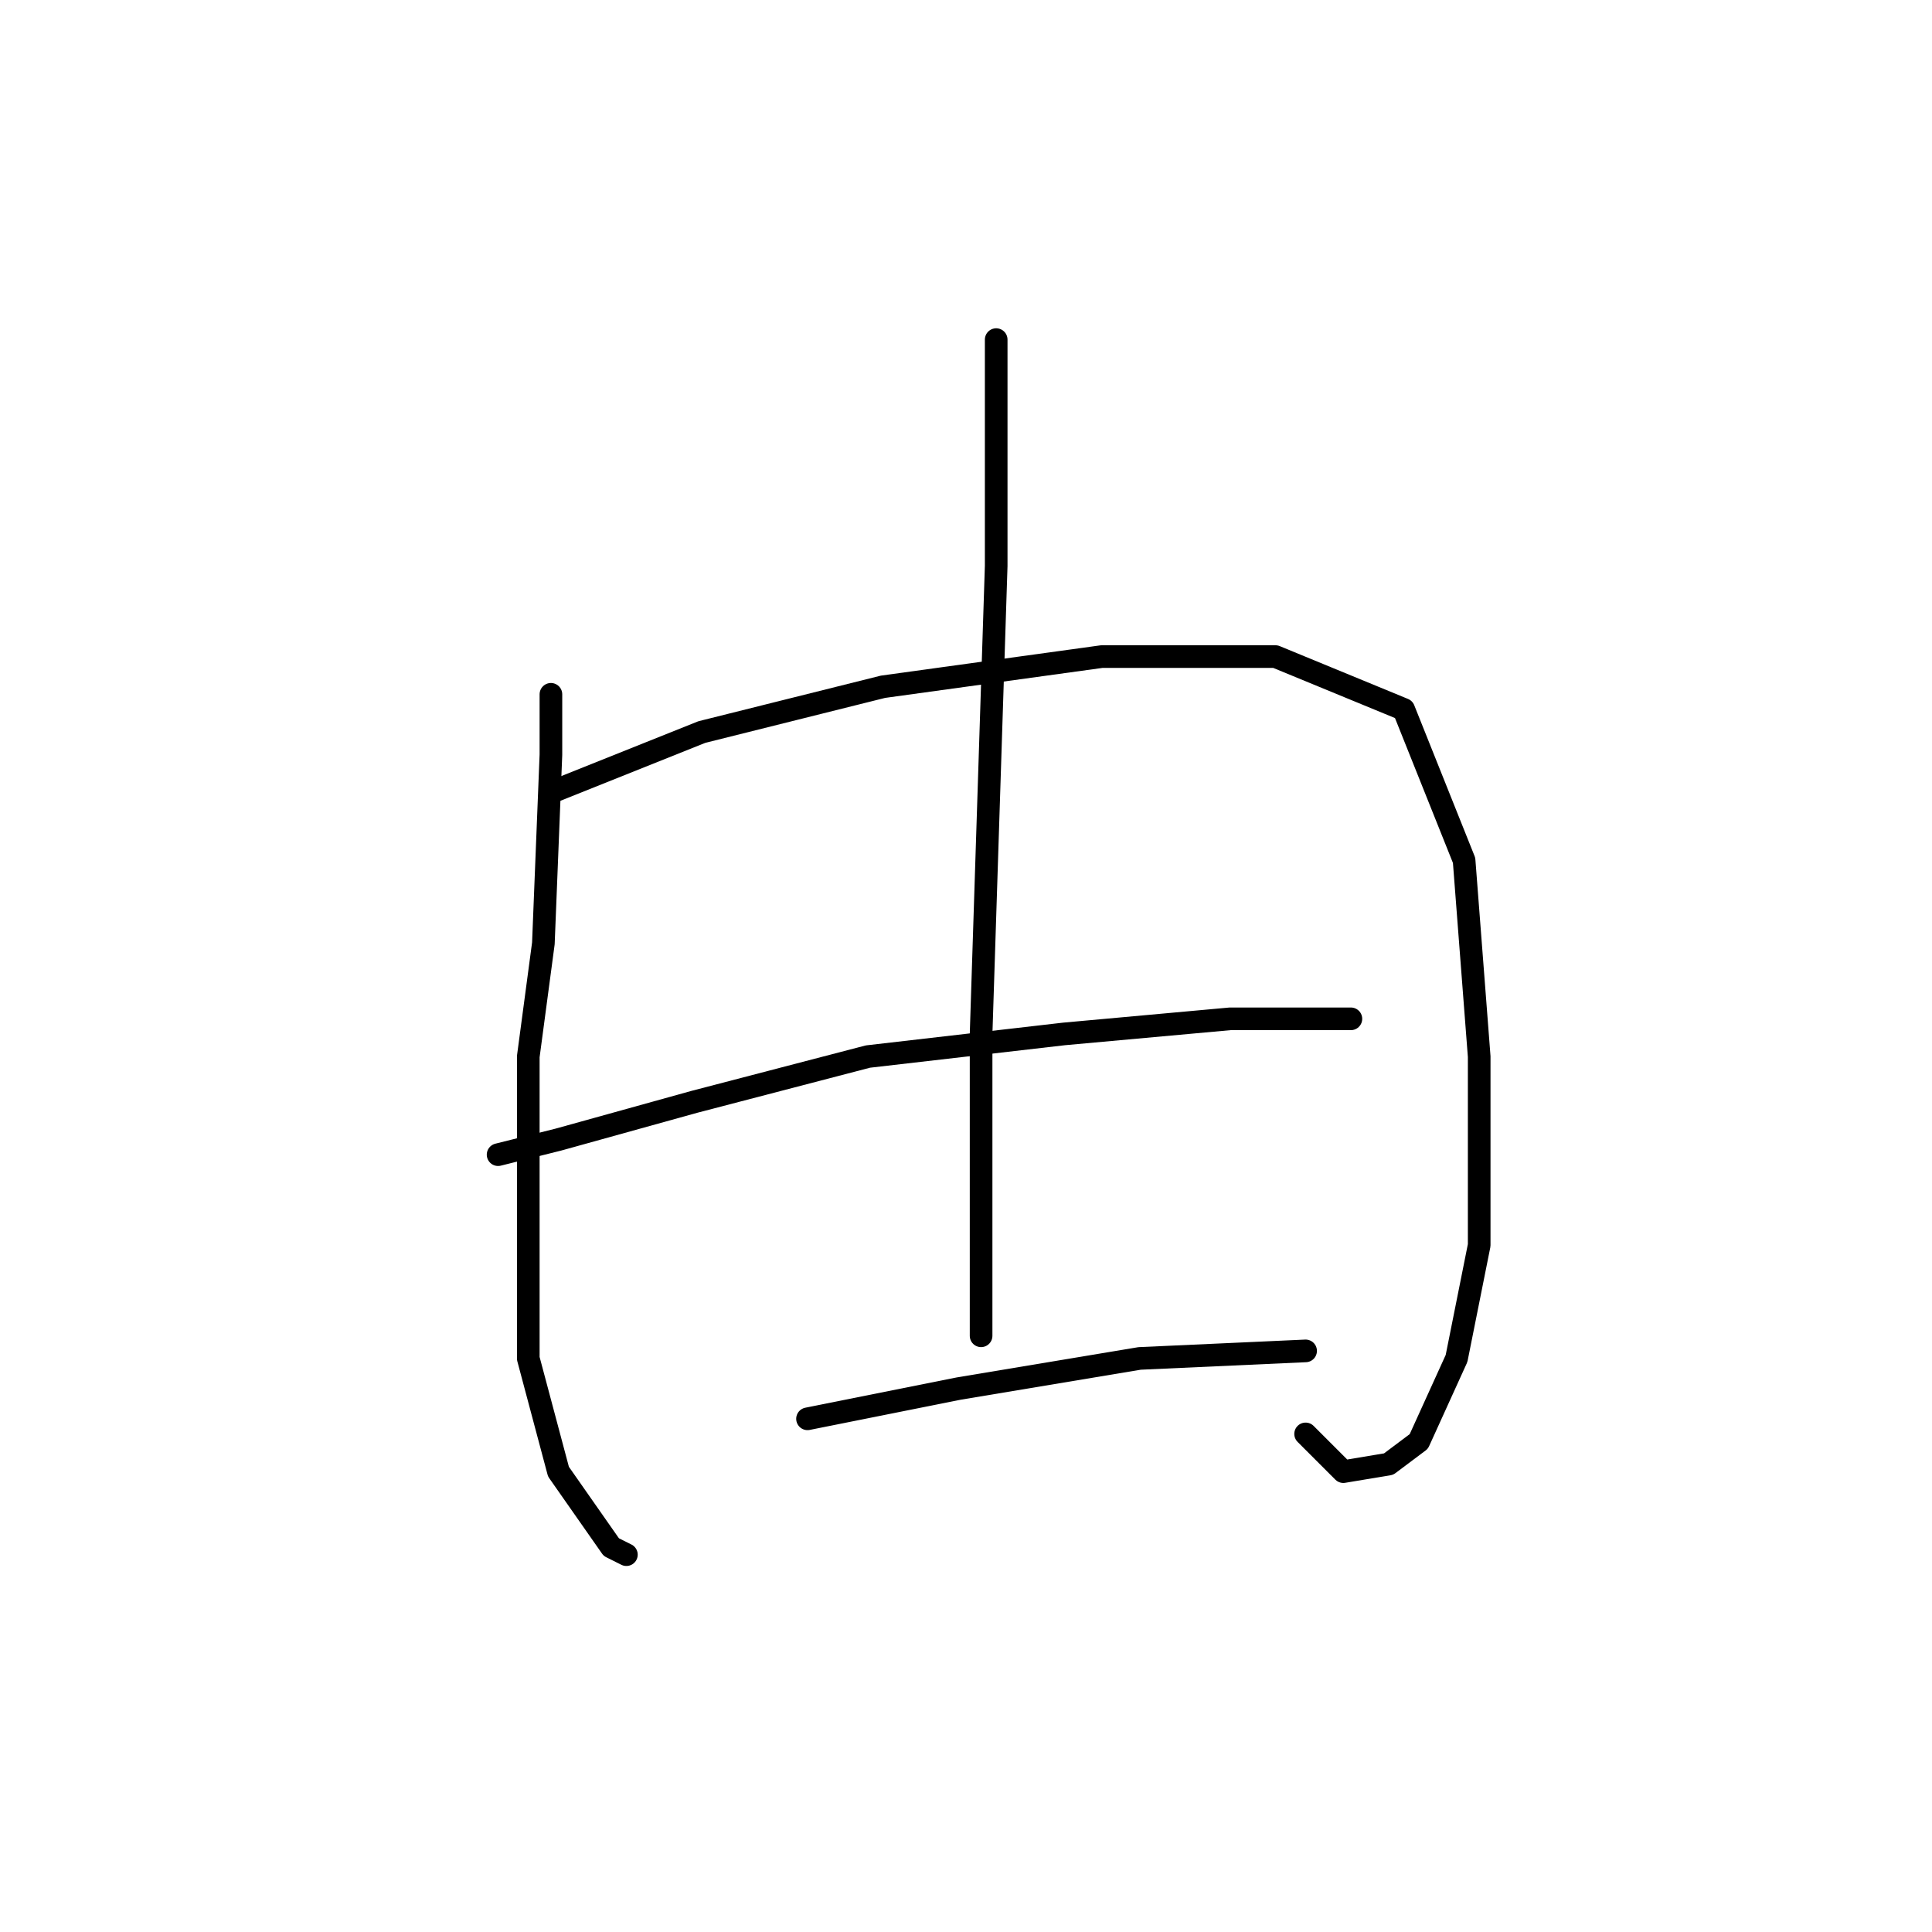 <?xml version="1.0" standalone="no"?>
    <svg width="256" height="256" xmlns="http://www.w3.org/2000/svg" version="1.1">
    <polyline stroke="black" stroke-width="3" stroke-linecap="round" fill="transparent" stroke-linejoin="round" points="73 92 73 100 72 125 70 140 70 180 74 195 81 205 83 206 83 206 " />
        <polyline stroke="black" stroke-width="3" stroke-linecap="round" fill="transparent" stroke-linejoin="round" points="73 105 93 97 117 91 146 87 169 87 186 94 194 114 196 140 196 165 193 180 188 191 184 194 178 195 173 190 173 190 " />
        <polyline stroke="black" stroke-width="3" stroke-linecap="round" fill="transparent" stroke-linejoin="round" points="132 45 132 53 132 75 131 106 130 137 130 157 130 170 130 177 130 177 " />
        <polyline stroke="black" stroke-width="3" stroke-linecap="round" fill="transparent" stroke-linejoin="round" points="66 153 74 151 92 146 115 140 141 137 163 135 179 135 179 135 " />
        <polyline stroke="black" stroke-width="3" stroke-linecap="round" fill="transparent" stroke-linejoin="round" points="107 188 127 184 151 180 173 179 173 179 " />
        </svg>